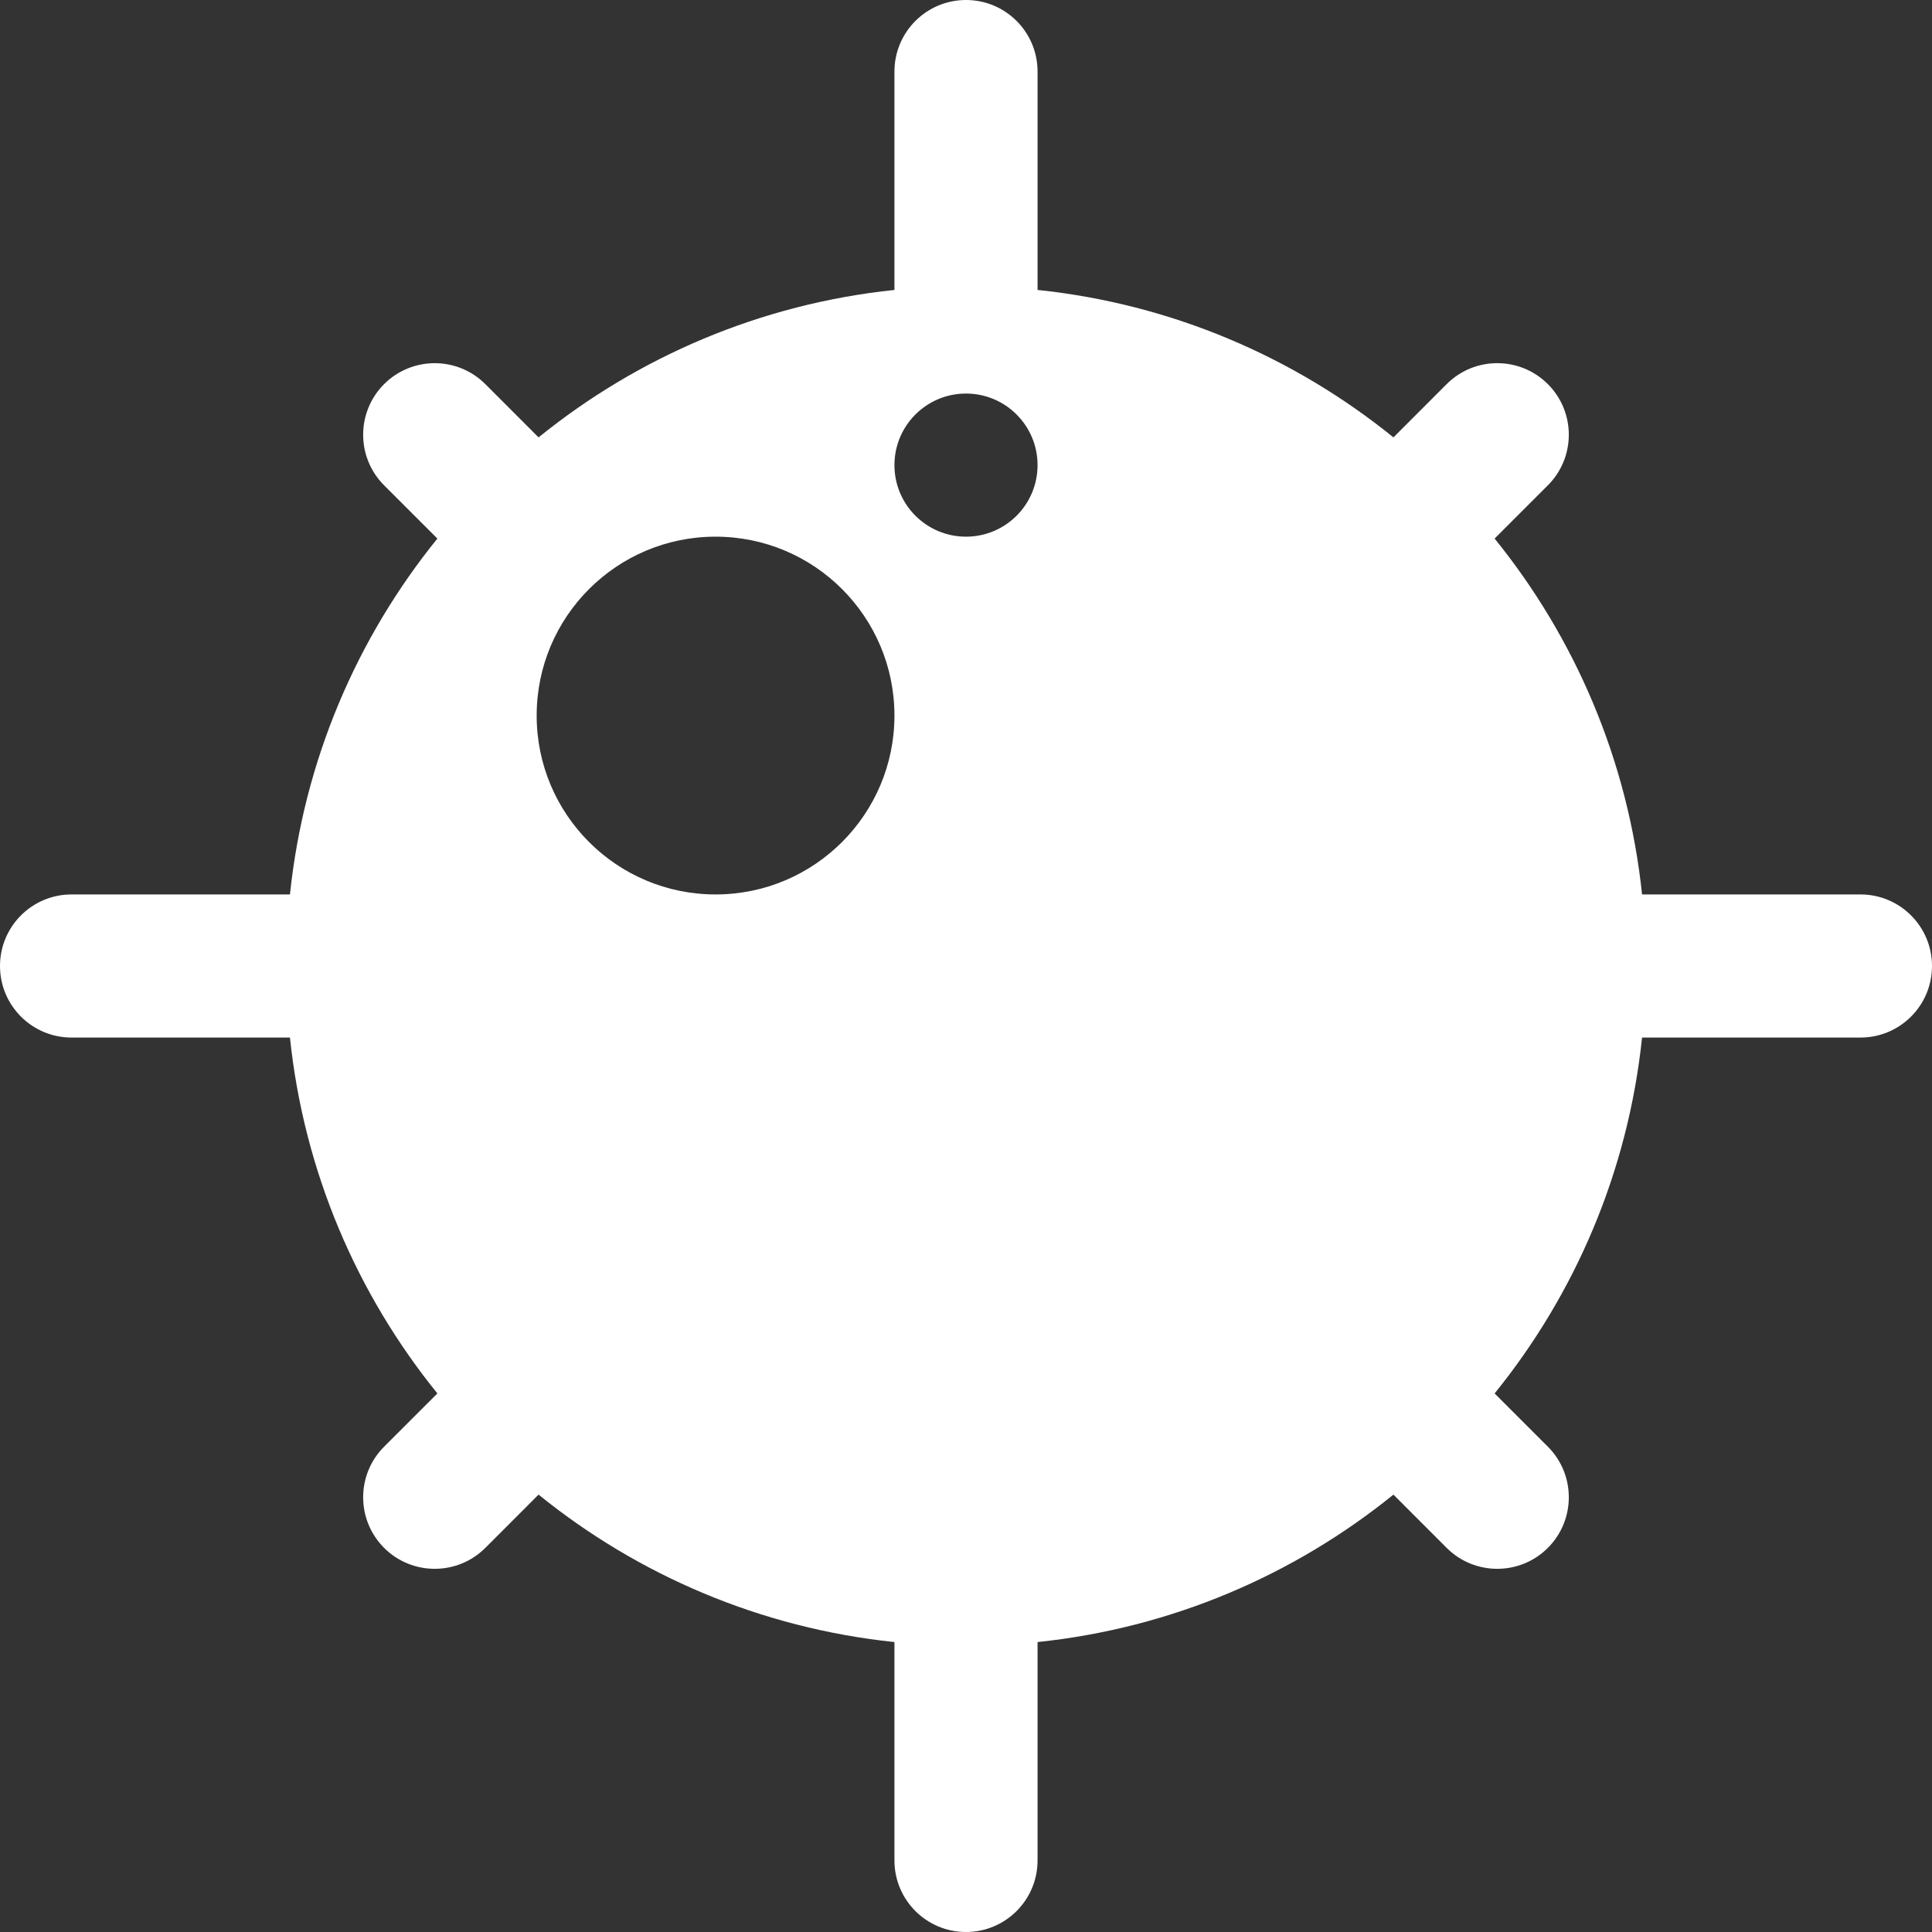 <svg width="54" height="54" viewBox="0 0 54 54" fill="none" xmlns="http://www.w3.org/2000/svg">
<rect x="0" y="0" width="54" height="54" fill="#333333" stroke="none"/>
<path fill-rule="evenodd" clip-rule="evenodd" d="M25 2C25 0.895 25.895 0 27 0C28.105 0 29 0.895 29 2V8.104C32.747 8.496 36.17 9.977 38.947 12.225L40.435 10.736C41.216 9.955 42.482 9.956 43.263 10.736C44.044 11.518 44.044 12.784 43.263 13.565L41.775 15.053C44.023 17.83 45.504 21.253 45.896 25H52C53.105 25 54 25.895 54 27C54 28.105 53.105 29 52 29H45.896C45.504 32.747 44.023 36.17 41.775 38.947L43.263 40.435C44.044 41.216 44.044 42.482 43.263 43.264C42.482 44.044 41.216 44.044 40.435 43.264L38.947 41.775C36.17 44.023 32.747 45.504 29 45.896V52C29 53.105 28.105 54 27 54C25.895 54 25 53.105 25 52V45.896C21.253 45.504 17.83 44.023 15.053 41.775L13.565 43.264C12.784 44.044 11.518 44.044 10.736 43.264C9.955 42.482 9.955 41.216 10.736 40.435L12.225 38.947C9.977 36.17 8.496 32.747 8.104 29H2C0.895 29 -3.05176e-05 28.105 -3.05176e-05 27C-3.05176e-05 25.895 0.895 25 2 25H8.104C8.496 21.253 9.977 17.83 12.225 15.053L10.736 13.565C9.955 12.784 9.955 11.518 10.736 10.736C11.518 9.956 12.784 9.956 13.565 10.736L15.053 12.225C17.83 9.977 21.253 8.496 25 8.104V2ZM25 20C25 22.761 22.761 25 20 25C17.238 25 15 22.761 15 20C15 17.239 17.238 15 20 15C22.761 15 25 17.239 25 20ZM27 15C28.105 15 29 14.105 29 13C29 11.895 28.105 11 27 11C25.895 11 25 11.895 25 13C25 14.105 25.895 15 27 15Z" fill="white"/>
</svg>
